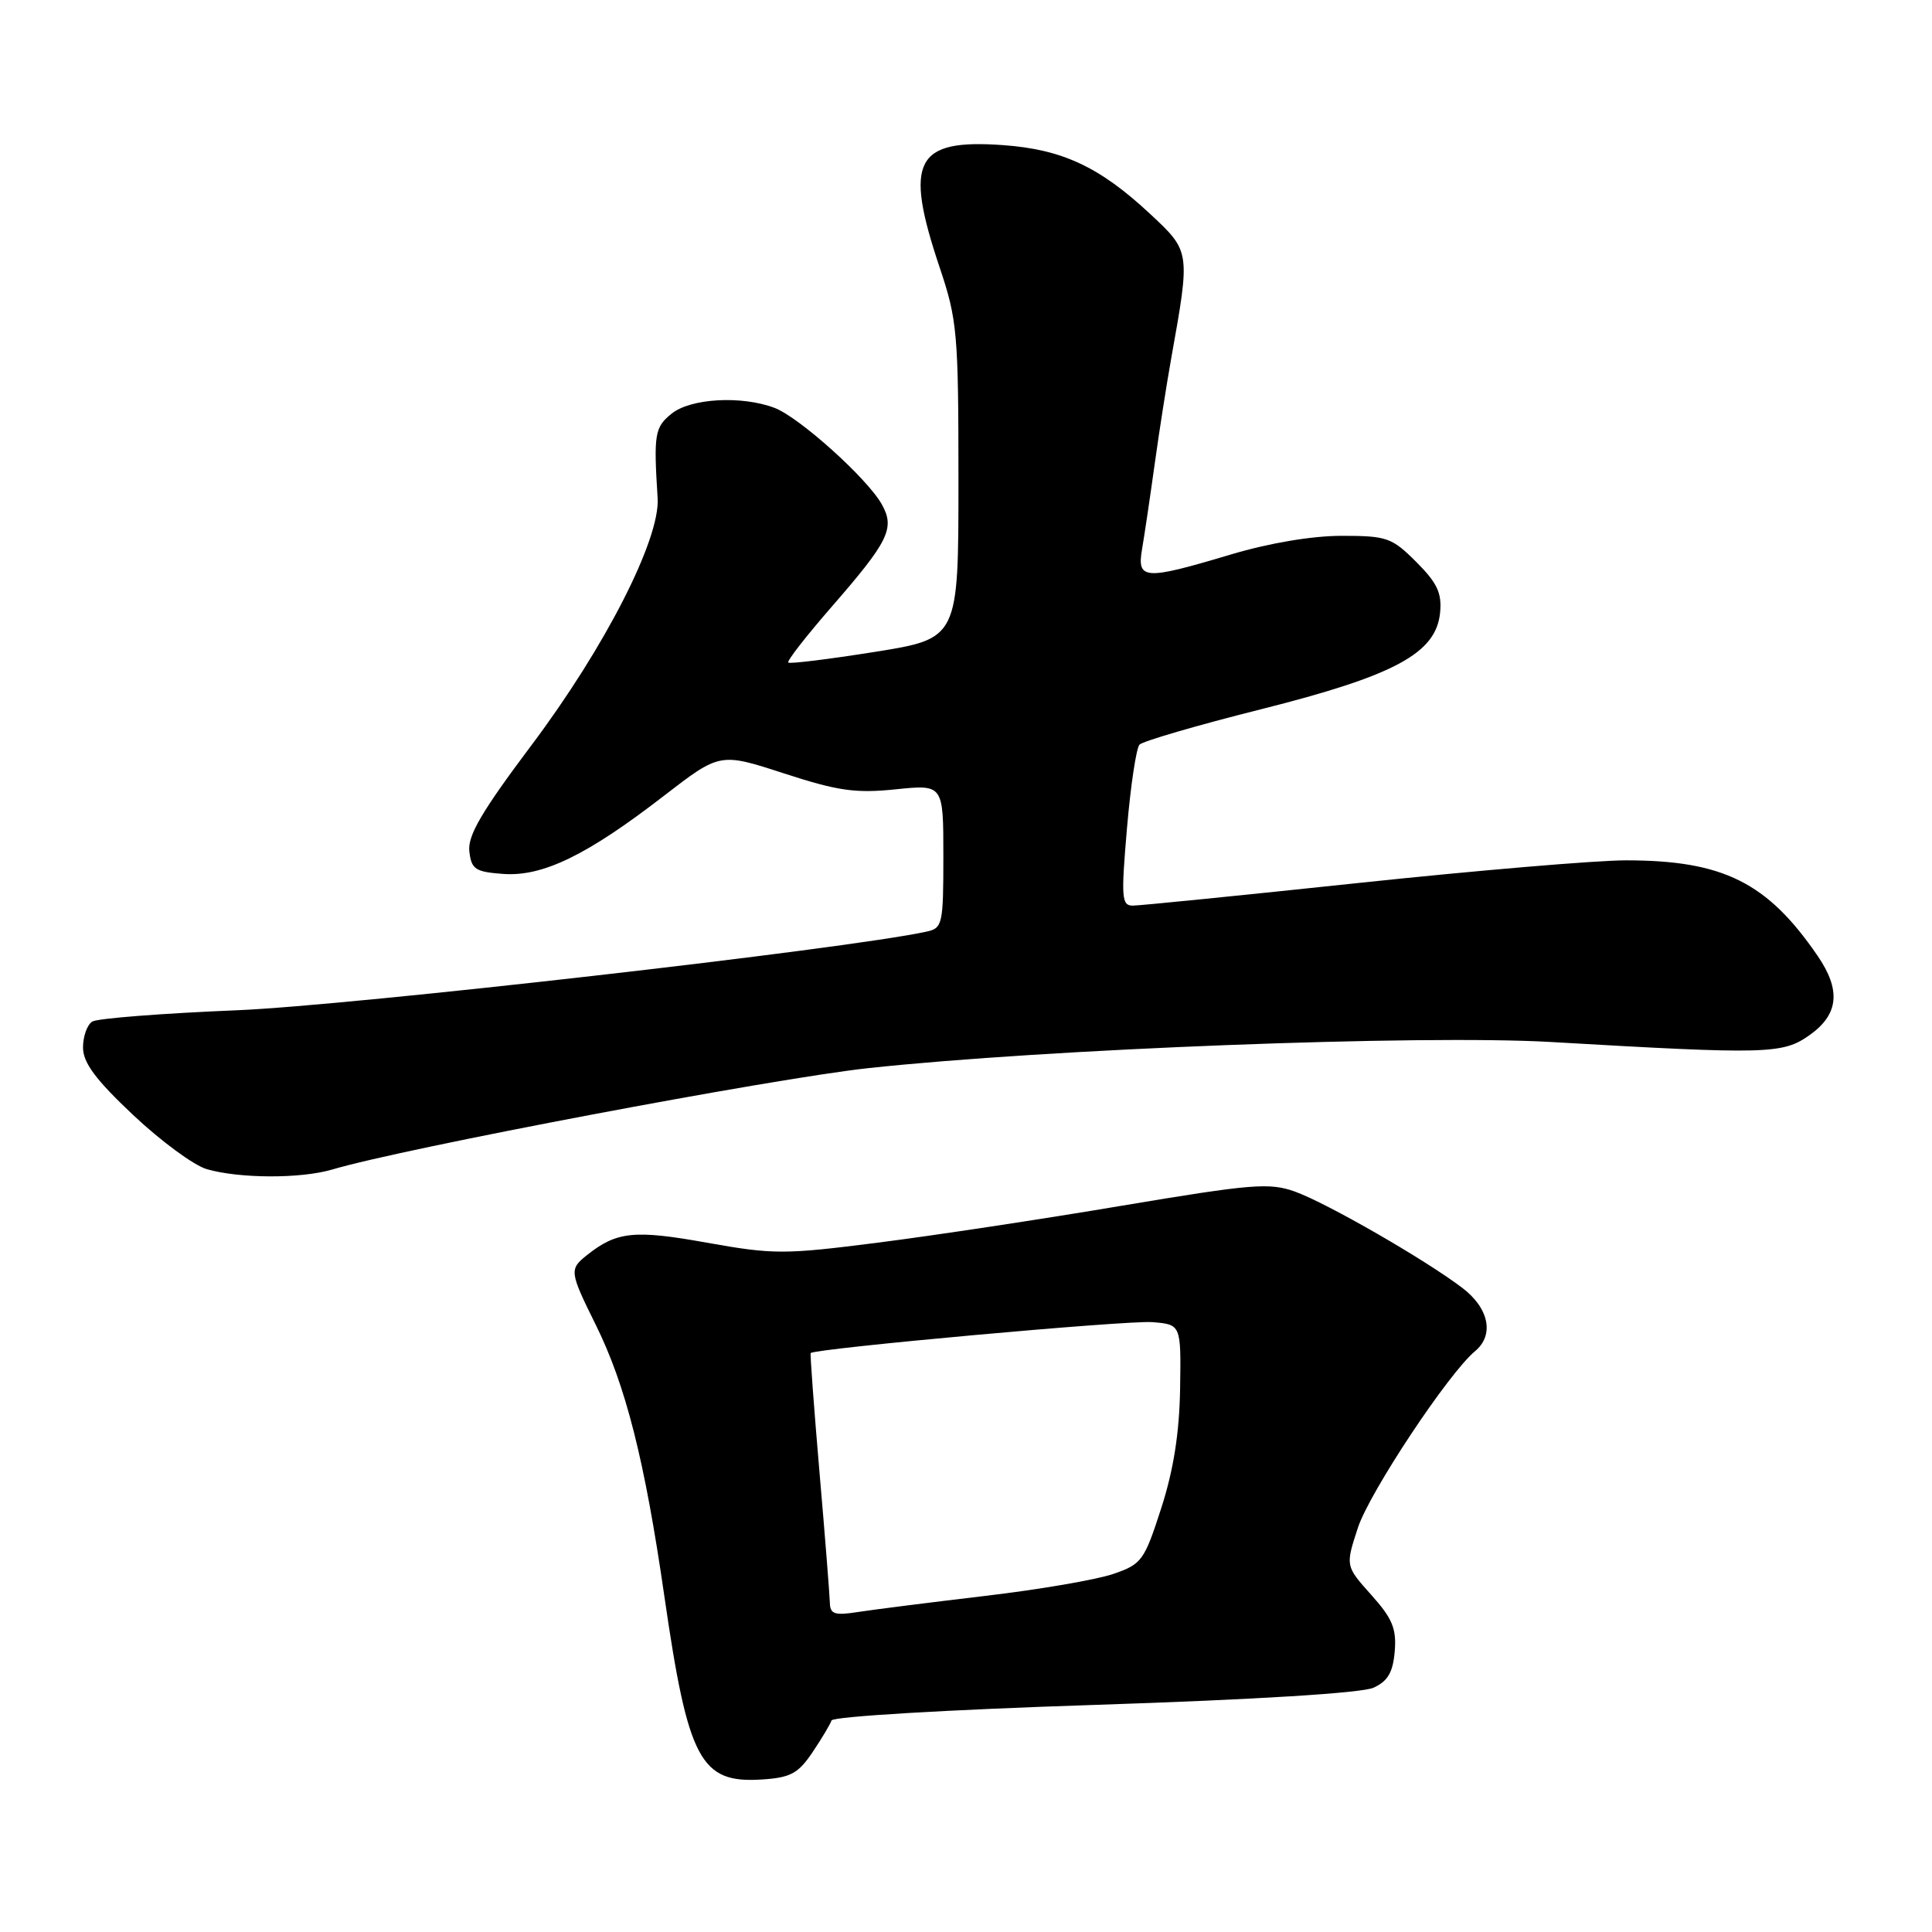 <?xml version="1.0" encoding="UTF-8" standalone="no"?>
<!DOCTYPE svg PUBLIC "-//W3C//DTD SVG 1.1//EN" "http://www.w3.org/Graphics/SVG/1.1/DTD/svg11.dtd" >
<svg xmlns="http://www.w3.org/2000/svg" xmlns:xlink="http://www.w3.org/1999/xlink" version="1.1" viewBox="0 0 256 256">
 <g >
 <path fill="currentColor"
d=" M 107.65 232.20 C 108.87 230.39 110.01 228.48 110.18 227.97 C 110.36 227.45 125.62 226.54 145.00 225.91 C 166.36 225.21 180.45 224.34 182.00 223.63 C 183.90 222.76 184.57 221.60 184.81 218.81 C 185.06 215.80 184.49 214.44 181.69 211.32 C 178.27 207.50 178.27 207.50 179.93 202.43 C 181.48 197.72 191.94 181.95 195.45 179.04 C 198.03 176.90 197.31 173.34 193.75 170.64 C 188.79 166.88 175.88 159.45 171.63 157.91 C 168.22 156.68 165.99 156.86 148.67 159.76 C 138.13 161.54 123.56 163.74 116.30 164.66 C 103.92 166.24 102.50 166.24 93.65 164.66 C 84.02 162.93 81.70 163.18 77.75 166.33 C 75.42 168.18 75.47 168.54 78.92 175.50 C 82.91 183.55 85.43 193.50 88.03 211.50 C 91.18 233.26 92.81 236.33 100.97 235.79 C 104.75 235.55 105.77 234.99 107.65 232.20 Z  M 44.01 154.97 C 53.57 152.13 102.27 142.93 115.00 141.54 C 138.52 138.99 188.30 137.08 205.50 138.07 C 234.29 139.74 236.23 139.68 239.80 137.14 C 243.64 134.41 243.96 131.20 240.84 126.65 C 234.18 116.92 228.32 114.00 215.45 114.00 C 211.50 114.00 195.55 115.35 180.00 117.00 C 164.45 118.65 151.00 120.00 150.09 120.00 C 148.62 120.00 148.54 118.95 149.33 109.75 C 149.81 104.11 150.56 99.13 150.99 98.67 C 151.42 98.21 158.65 96.10 167.05 93.99 C 184.82 89.52 190.29 86.57 190.82 81.18 C 191.07 78.58 190.44 77.24 187.67 74.47 C 184.43 71.23 183.77 71.00 177.78 71.00 C 173.82 71.00 168.15 71.96 163.00 73.50 C 151.63 76.90 150.63 76.84 151.33 72.75 C 151.64 70.96 152.39 65.90 153.00 61.50 C 153.61 57.10 154.60 50.80 155.19 47.50 C 157.74 33.24 157.75 33.34 152.36 28.31 C 145.69 22.10 140.74 19.79 132.91 19.23 C 121.27 18.39 119.76 21.29 124.50 35.41 C 126.85 42.40 127.00 44.11 127.00 63.73 C 127.00 84.61 127.00 84.61 115.91 86.38 C 109.81 87.35 104.65 87.99 104.45 87.79 C 104.25 87.58 106.82 84.29 110.15 80.46 C 117.77 71.71 118.61 70.00 116.85 66.84 C 114.94 63.41 105.92 55.30 102.64 54.05 C 98.26 52.39 91.51 52.77 88.98 54.82 C 86.75 56.62 86.60 57.54 87.14 66.00 C 87.49 71.43 80.17 85.77 70.41 98.76 C 63.82 107.54 61.95 110.73 62.19 112.81 C 62.46 115.19 62.98 115.53 66.68 115.80 C 71.90 116.18 77.78 113.33 87.96 105.46 C 95.40 99.72 95.40 99.72 103.88 102.48 C 111.02 104.80 113.35 105.14 118.68 104.59 C 125.00 103.94 125.00 103.94 125.00 113.45 C 125.00 122.50 124.89 122.99 122.75 123.45 C 112.21 125.75 46.42 133.25 31.48 133.86 C 21.56 134.27 12.90 134.94 12.23 135.36 C 11.55 135.78 11.00 137.32 11.00 138.80 C 11.00 140.81 12.66 143.05 17.65 147.75 C 21.31 151.20 25.70 154.43 27.40 154.92 C 31.72 156.17 39.85 156.20 44.01 154.97 Z  M 109.96 212.34 C 109.93 211.33 109.32 203.53 108.58 195.00 C 107.85 186.47 107.33 179.41 107.42 179.29 C 107.89 178.69 149.45 174.92 152.68 175.19 C 156.50 175.50 156.50 175.50 156.37 184.00 C 156.27 189.90 155.51 194.75 153.87 199.84 C 151.62 206.81 151.29 207.26 147.50 208.56 C 145.30 209.32 137.65 210.63 130.50 211.47 C 123.35 212.32 115.81 213.27 113.75 213.59 C 110.57 214.09 109.99 213.89 109.96 212.34 Z "/>
</g>
</svg>